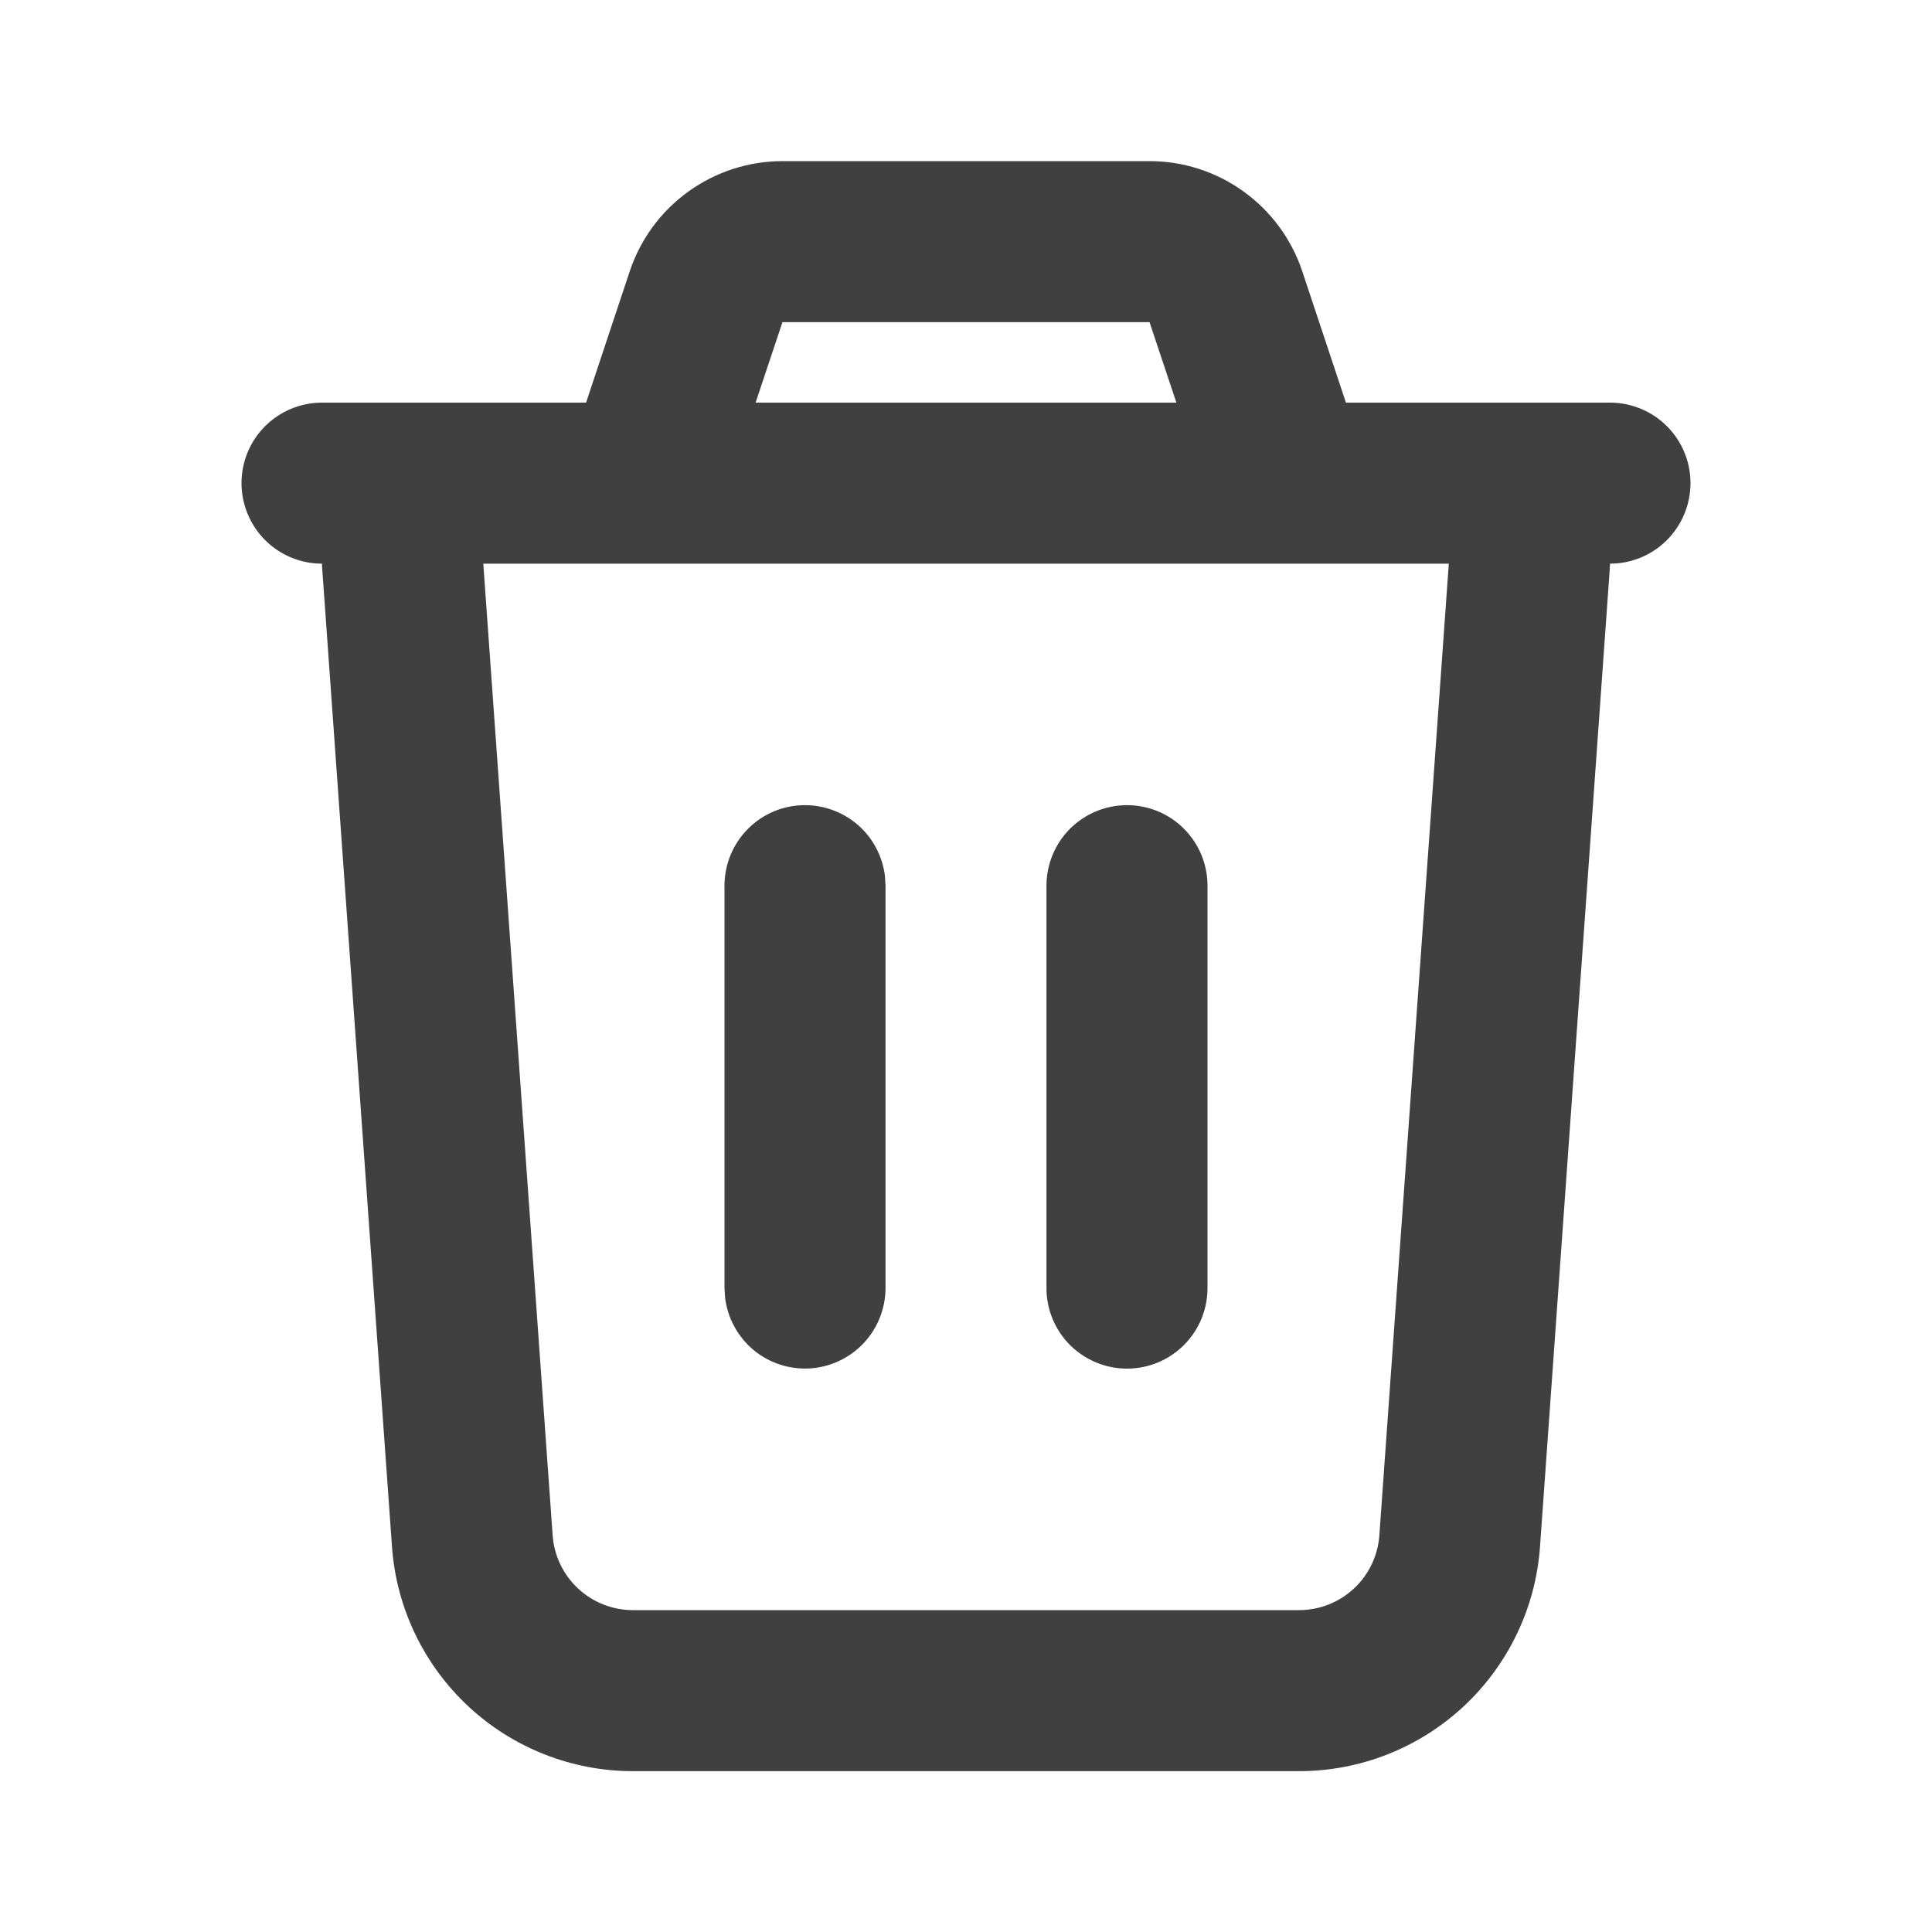 <svg width="20" height="20" viewBox="0 0 20 20" fill="none" xmlns="http://www.w3.org/2000/svg">
<g clip-path="url(#clip0_933_7490)">
<path d="M11.9 1.668C12.25 1.668 12.591 1.778 12.874 1.983C13.158 2.187 13.37 2.476 13.481 2.808L13.933 4.168H16.667C16.888 4.168 17.1 4.256 17.256 4.412C17.412 4.568 17.5 4.78 17.5 5.001C17.5 5.222 17.412 5.434 17.256 5.591C17.1 5.747 16.888 5.835 16.667 5.835L16.664 5.894L15.942 16.013C15.897 16.643 15.614 17.233 15.152 17.664C14.689 18.095 14.081 18.335 13.448 18.335H6.552C5.92 18.335 5.311 18.095 4.848 17.664C4.386 17.233 4.103 16.643 4.058 16.013L3.336 5.893C3.334 5.874 3.333 5.854 3.333 5.835C3.112 5.835 2.9 5.747 2.744 5.591C2.588 5.434 2.5 5.222 2.5 5.001C2.5 4.78 2.588 4.568 2.744 4.412C2.9 4.256 3.112 4.168 3.333 4.168H6.067L6.519 2.808C6.63 2.476 6.842 2.187 7.126 1.983C7.41 1.778 7.751 1.668 8.101 1.668H11.9ZM14.998 5.835H5.003L5.721 15.894C5.736 16.104 5.83 16.301 5.984 16.444C6.138 16.588 6.341 16.668 6.552 16.668H13.448C13.659 16.668 13.862 16.588 14.016 16.444C14.17 16.301 14.264 16.104 14.279 15.894L14.998 5.835ZM8.333 8.335C8.537 8.335 8.734 8.41 8.887 8.545C9.04 8.681 9.137 8.868 9.161 9.07L9.167 9.168V13.335C9.166 13.547 9.085 13.751 8.939 13.906C8.793 14.06 8.594 14.153 8.382 14.166C8.17 14.178 7.961 14.109 7.798 13.973C7.636 13.836 7.531 13.643 7.506 13.432L7.5 13.335V9.168C7.5 8.947 7.588 8.735 7.744 8.579C7.9 8.422 8.112 8.335 8.333 8.335ZM11.667 8.335C11.888 8.335 12.1 8.422 12.256 8.579C12.412 8.735 12.5 8.947 12.5 9.168V13.335C12.5 13.556 12.412 13.768 12.256 13.924C12.1 14.08 11.888 14.168 11.667 14.168C11.446 14.168 11.234 14.08 11.077 13.924C10.921 13.768 10.833 13.556 10.833 13.335V9.168C10.833 8.947 10.921 8.735 11.077 8.579C11.234 8.422 11.446 8.335 11.667 8.335ZM11.9 3.335H8.1L7.822 4.168H12.178L11.9 3.335Z" fill="#404040"/>
</g>
<defs>
<clipPath id="clip0_933_7490">
<rect width="20" height="20" fill="white"/>
</clipPath>
</defs>
</svg>
